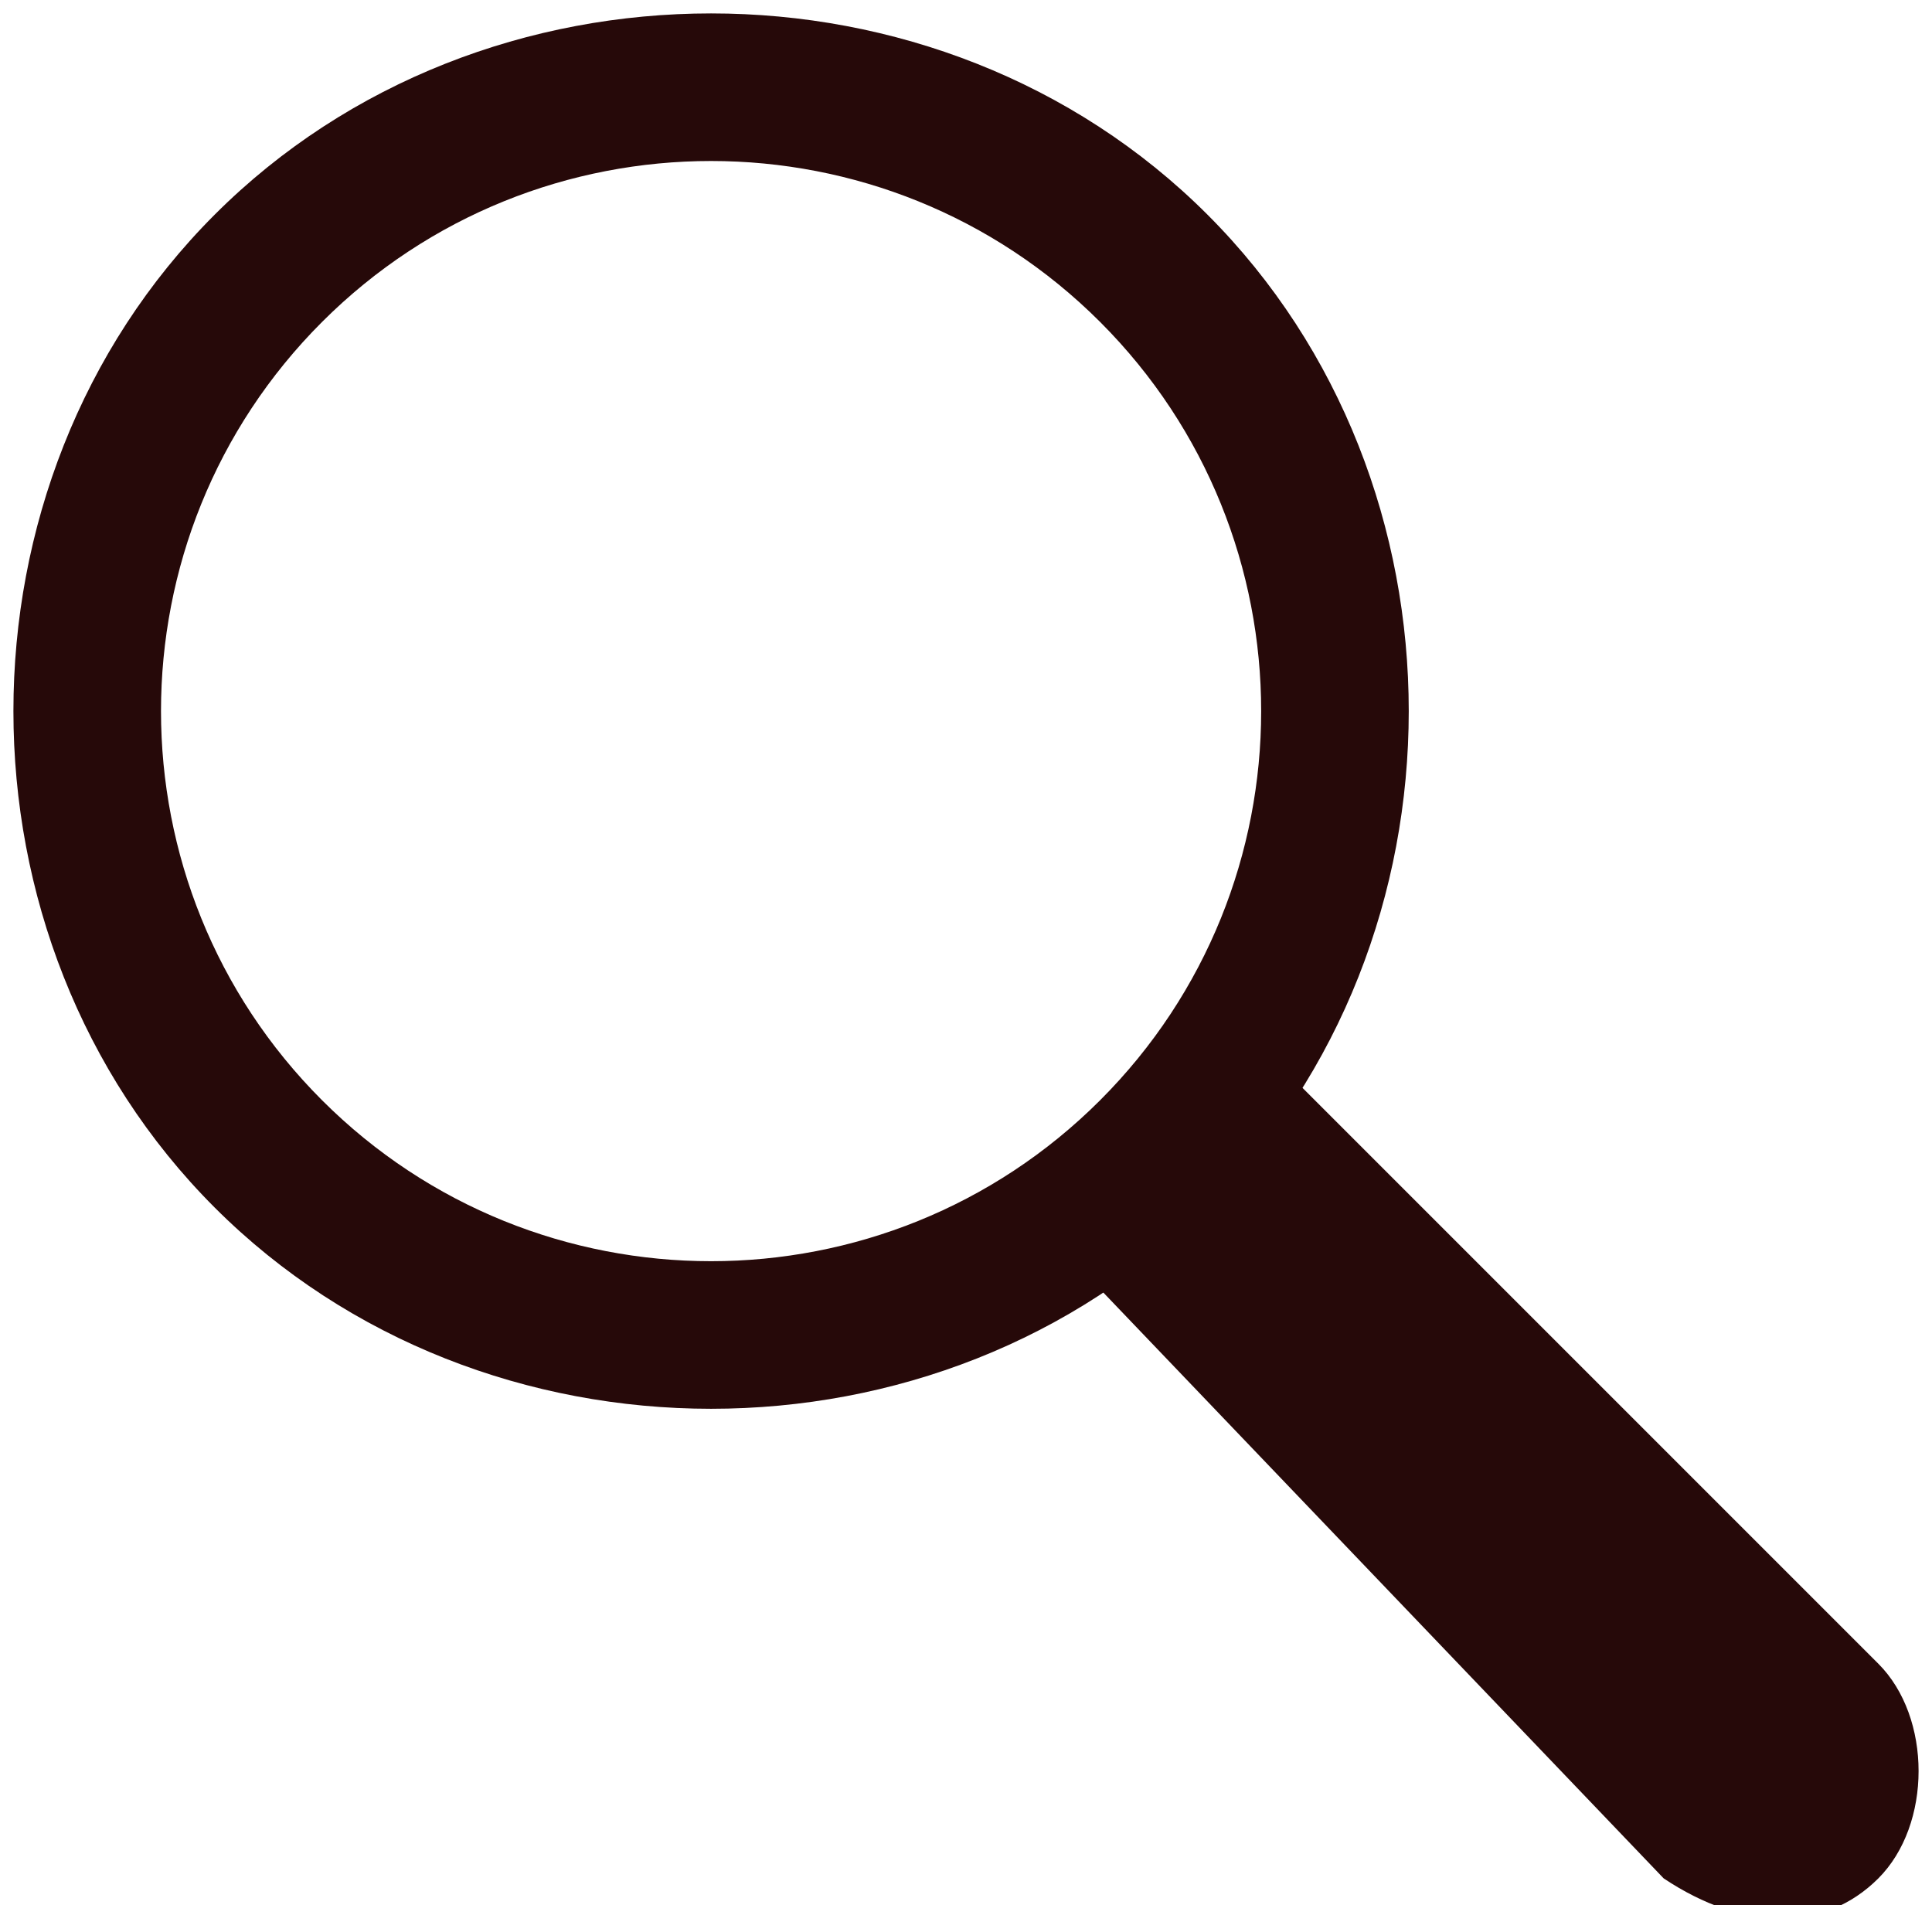 <?xml version="1.0" encoding="utf-8"?>
<!-- Generator: Adobe Illustrator 23.0.3, SVG Export Plug-In . SVG Version: 6.00 Build 0)  -->
<svg version="1.1" id="Layer_1" xmlns="http://www.w3.org/2000/svg" xmlns:xlink="http://www.w3.org/1999/xlink" x="0px" y="0px"
	 viewBox="0 0 7.2 7.1" style="enable-background:new 0 0 7.2 7.1;" xml:space="preserve">
<style type="text/css">
	.st0{fill:#260909;}
</style>
<g>
	<path class="st0" d="M0.8,0.8c-1,1-1,2.7,0,3.7s2.7,1,3.7,0s1-2.7,0-3.7S1.8-0.2,0.8,0.8z M4.1,4.1C3.3,4.9,2,4.9,1.2,4.1
		S0.4,2,1.2,1.2s2.1-0.8,2.9,0S4.9,3.3,4.1,4.1z"/>
	<path class="st0" d="M7,7L7,7C6.8,7.2,6.5,7.2,6.2,7L4,4.7V4.6L4.7,4h0.1L7,6.2C7.2,6.4,7.2,6.8,7,7z"/>
</g>
</svg>
